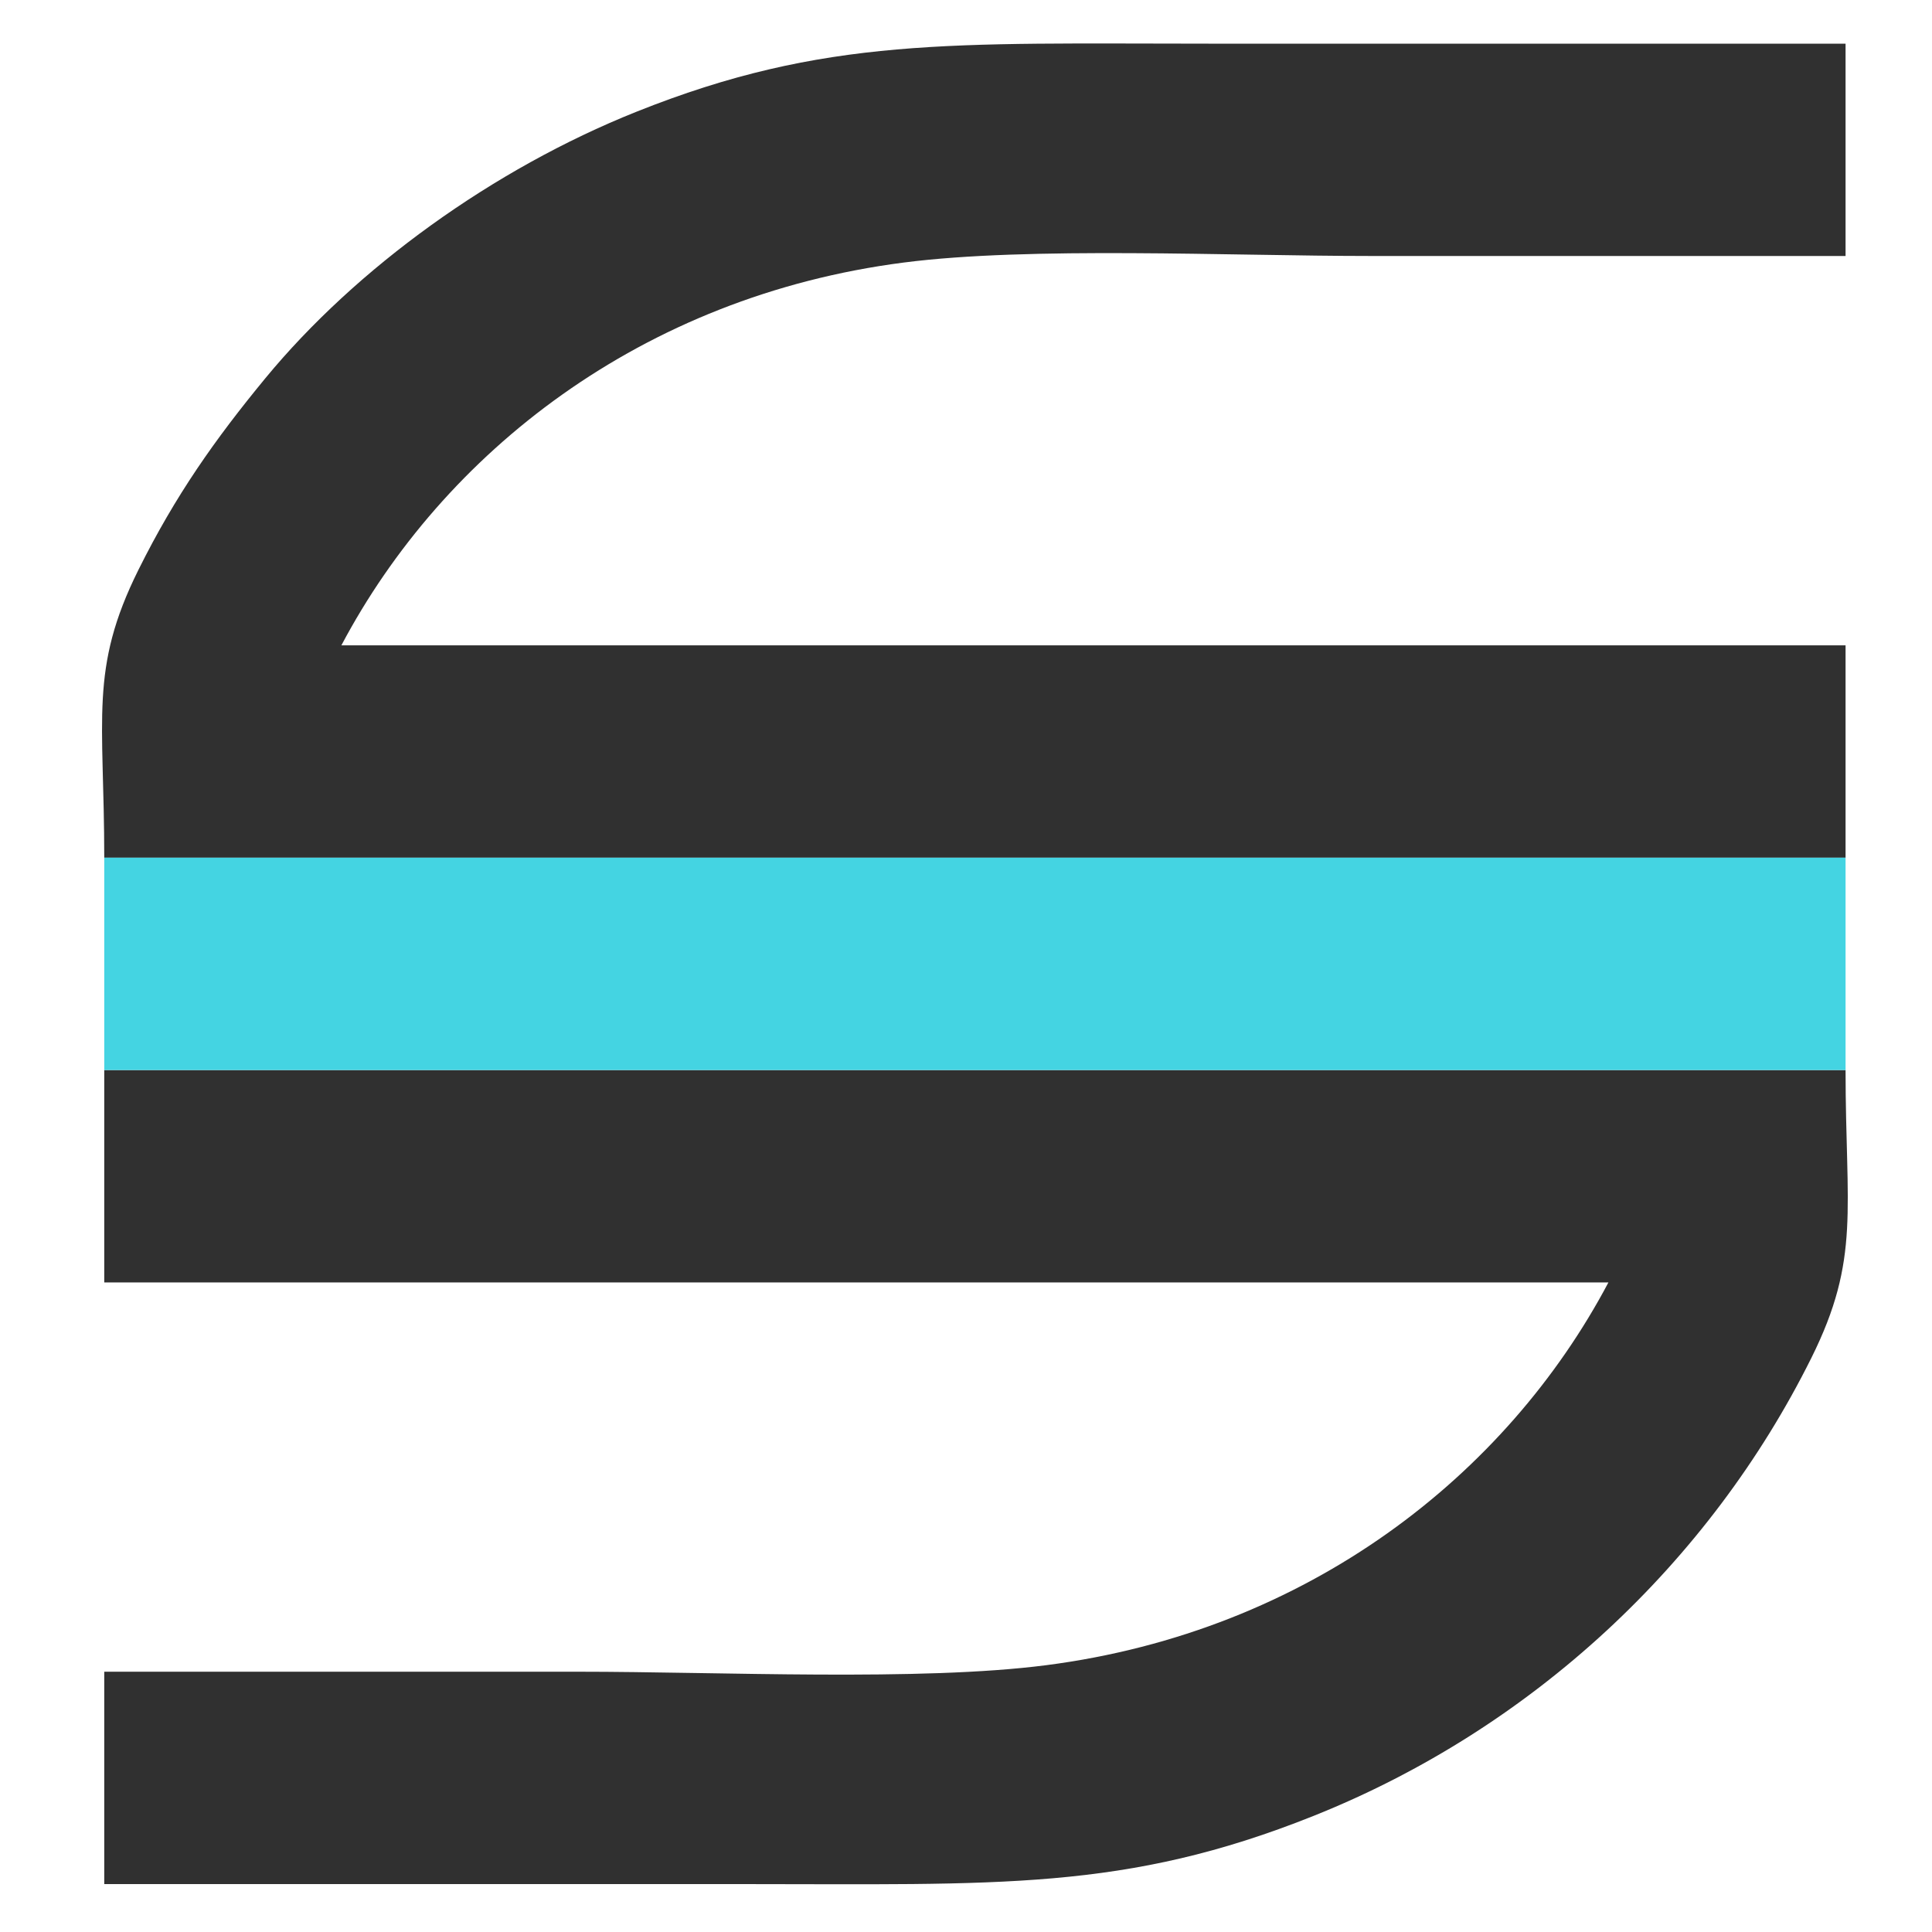 <?xml version="1.0" encoding="UTF-8"?>
<!DOCTYPE svg PUBLIC "-//W3C//DTD SVG 1.1//EN" "http://www.w3.org/Graphics/SVG/1.1/DTD/svg11.dtd">
<!-- Creator: CorelDRAW 2019 (64-Bit) -->
<svg xmlns="http://www.w3.org/2000/svg" xml:space="preserve" width="500px" height="500px" version="1.1" style="shape-rendering:geometricPrecision; text-rendering:geometricPrecision; image-rendering:optimizeQuality; fill-rule:evenodd; clip-rule:evenodd"
viewBox="0 0 500 500"
 xmlns:xlink="http://www.w3.org/1999/xlink">
 <defs>
  <style type="text/css">
   <![CDATA[
    .fil0 {fill:#303030}
    .fil1 {fill:#44D4E2}
   ]]>
  </style>
 </defs>
 <g id="Слой_x0020_1">
  <g id="_1736701504848">
   <path class="fil0" d="M477.63 276.93l-450.65 0 0 54.96 389.28 0c-26.35,49.8 -77.67,90.3 -145.5,99.06 -32.68,4.22 -84.25,1.69 -121.04,1.69 -40.92,0 -81.83,0 -122.74,0l0 54.96c54.95,0 109.91,0 164.87,0 66.45,0 99.29,1.87 148.13,-17.66 56.56,-22.61 102.43,-65.5 128.8,-118.51 12.8,-25.74 8.85,-38.34 8.85,-74.5z"/>
   <path class="fil0" d="M26.98 221.97l450.65 0 0 -54.96 -389.28 0c26.35,-49.8 77.67,-90.3 145.5,-99.06 32.68,-4.22 84.25,-1.7 121.04,-1.7 40.92,0 81.83,0 122.74,0l0 -54.95c-54.95,0 -109.91,0 -164.87,0 -66.45,0 -99.29,-1.88 -148.13,17.65 -37.1,14.84 -72.49,40.47 -95.95,68.93 -13.04,15.83 -23.26,30.3 -32.85,49.59 -12.8,25.73 -8.85,38.34 -8.85,74.5z"/>
   <polygon class="fil1" points="26.98,276.93 477.63,276.93 477.63,221.97 26.98,221.97 "/>
  </g>
 </g>
</svg>
